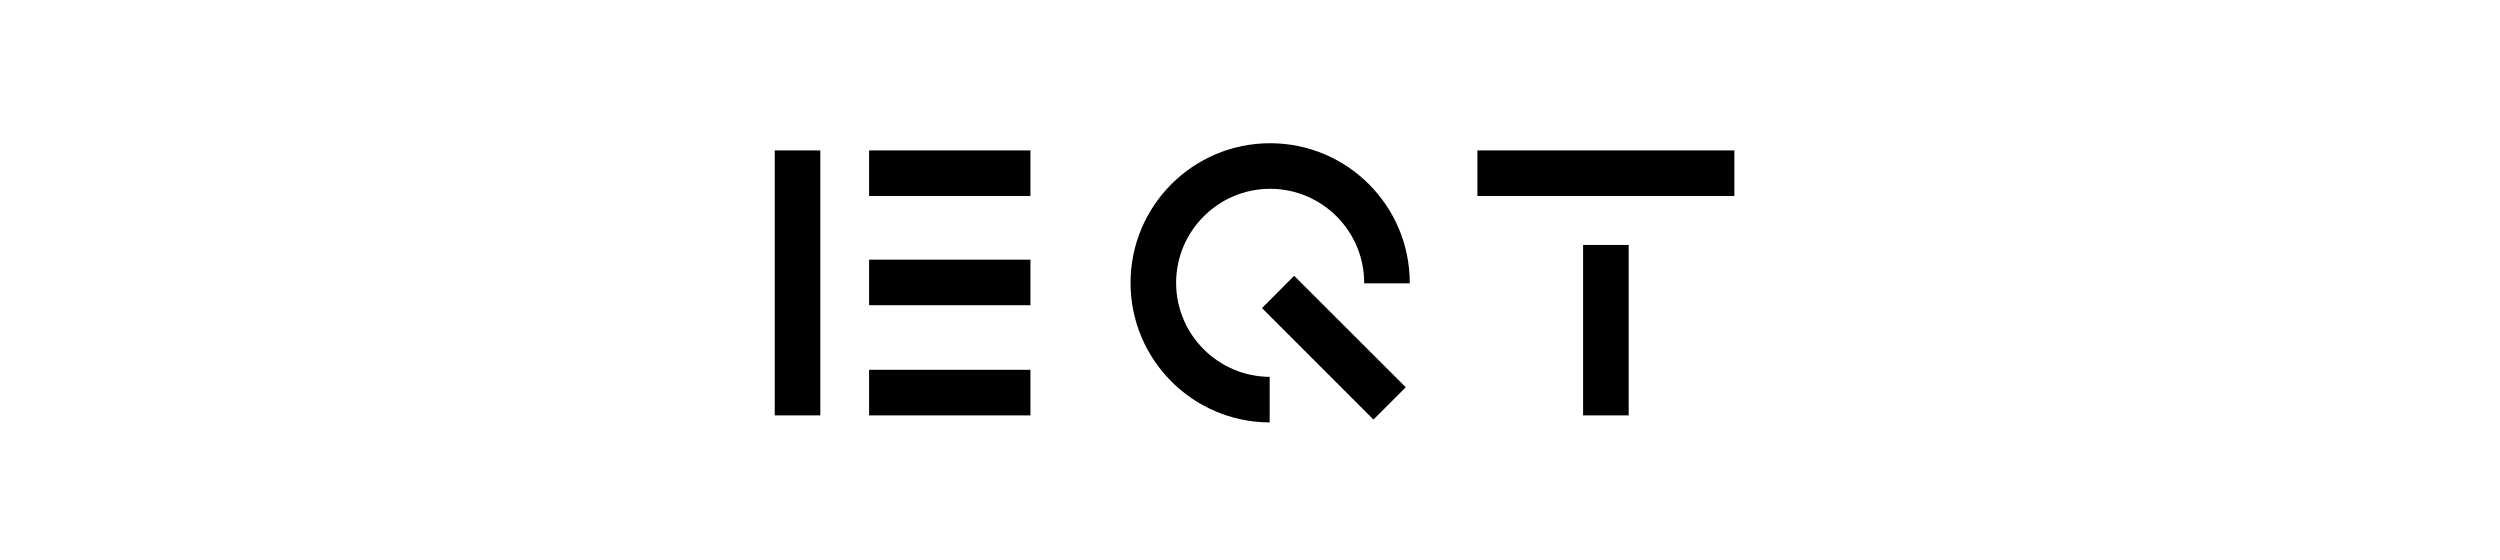 <svg width="12em" xmlns="http://www.w3.org/2000/svg" fill="none" viewBox="0 0 179 43"><defs/><path fill="#000" d="M83.826 21.722c0 3.966 3.218 7.196 7.185 7.221v3.5c-5.908-.024-10.685-4.814-10.685-10.721 0-5.92 4.802-10.722 10.721-10.722 5.92 0 10.722 4.802 10.722 10.722v.036h-3.5v-.036c0-3.98-3.242-7.222-7.222-7.222-3.979 0-7.221 3.242-7.221 7.222zm23.138-6.67H126.7v-3.5h-19.736v3.5zm-46.718 0h12.392v-3.5H60.246v3.5zm0 8.389h12.392v-3.5H60.246v3.5zm0 8.462h12.392v-3.5H60.246v3.5zm-7.246 0h3.5v-20.35H53v20.35zm62.082 0h3.5V18.81h-3.5v13.092zm-24.66-8.241l8.56 8.56 2.48-2.48-8.572-8.56-2.469 2.48z"/></svg>